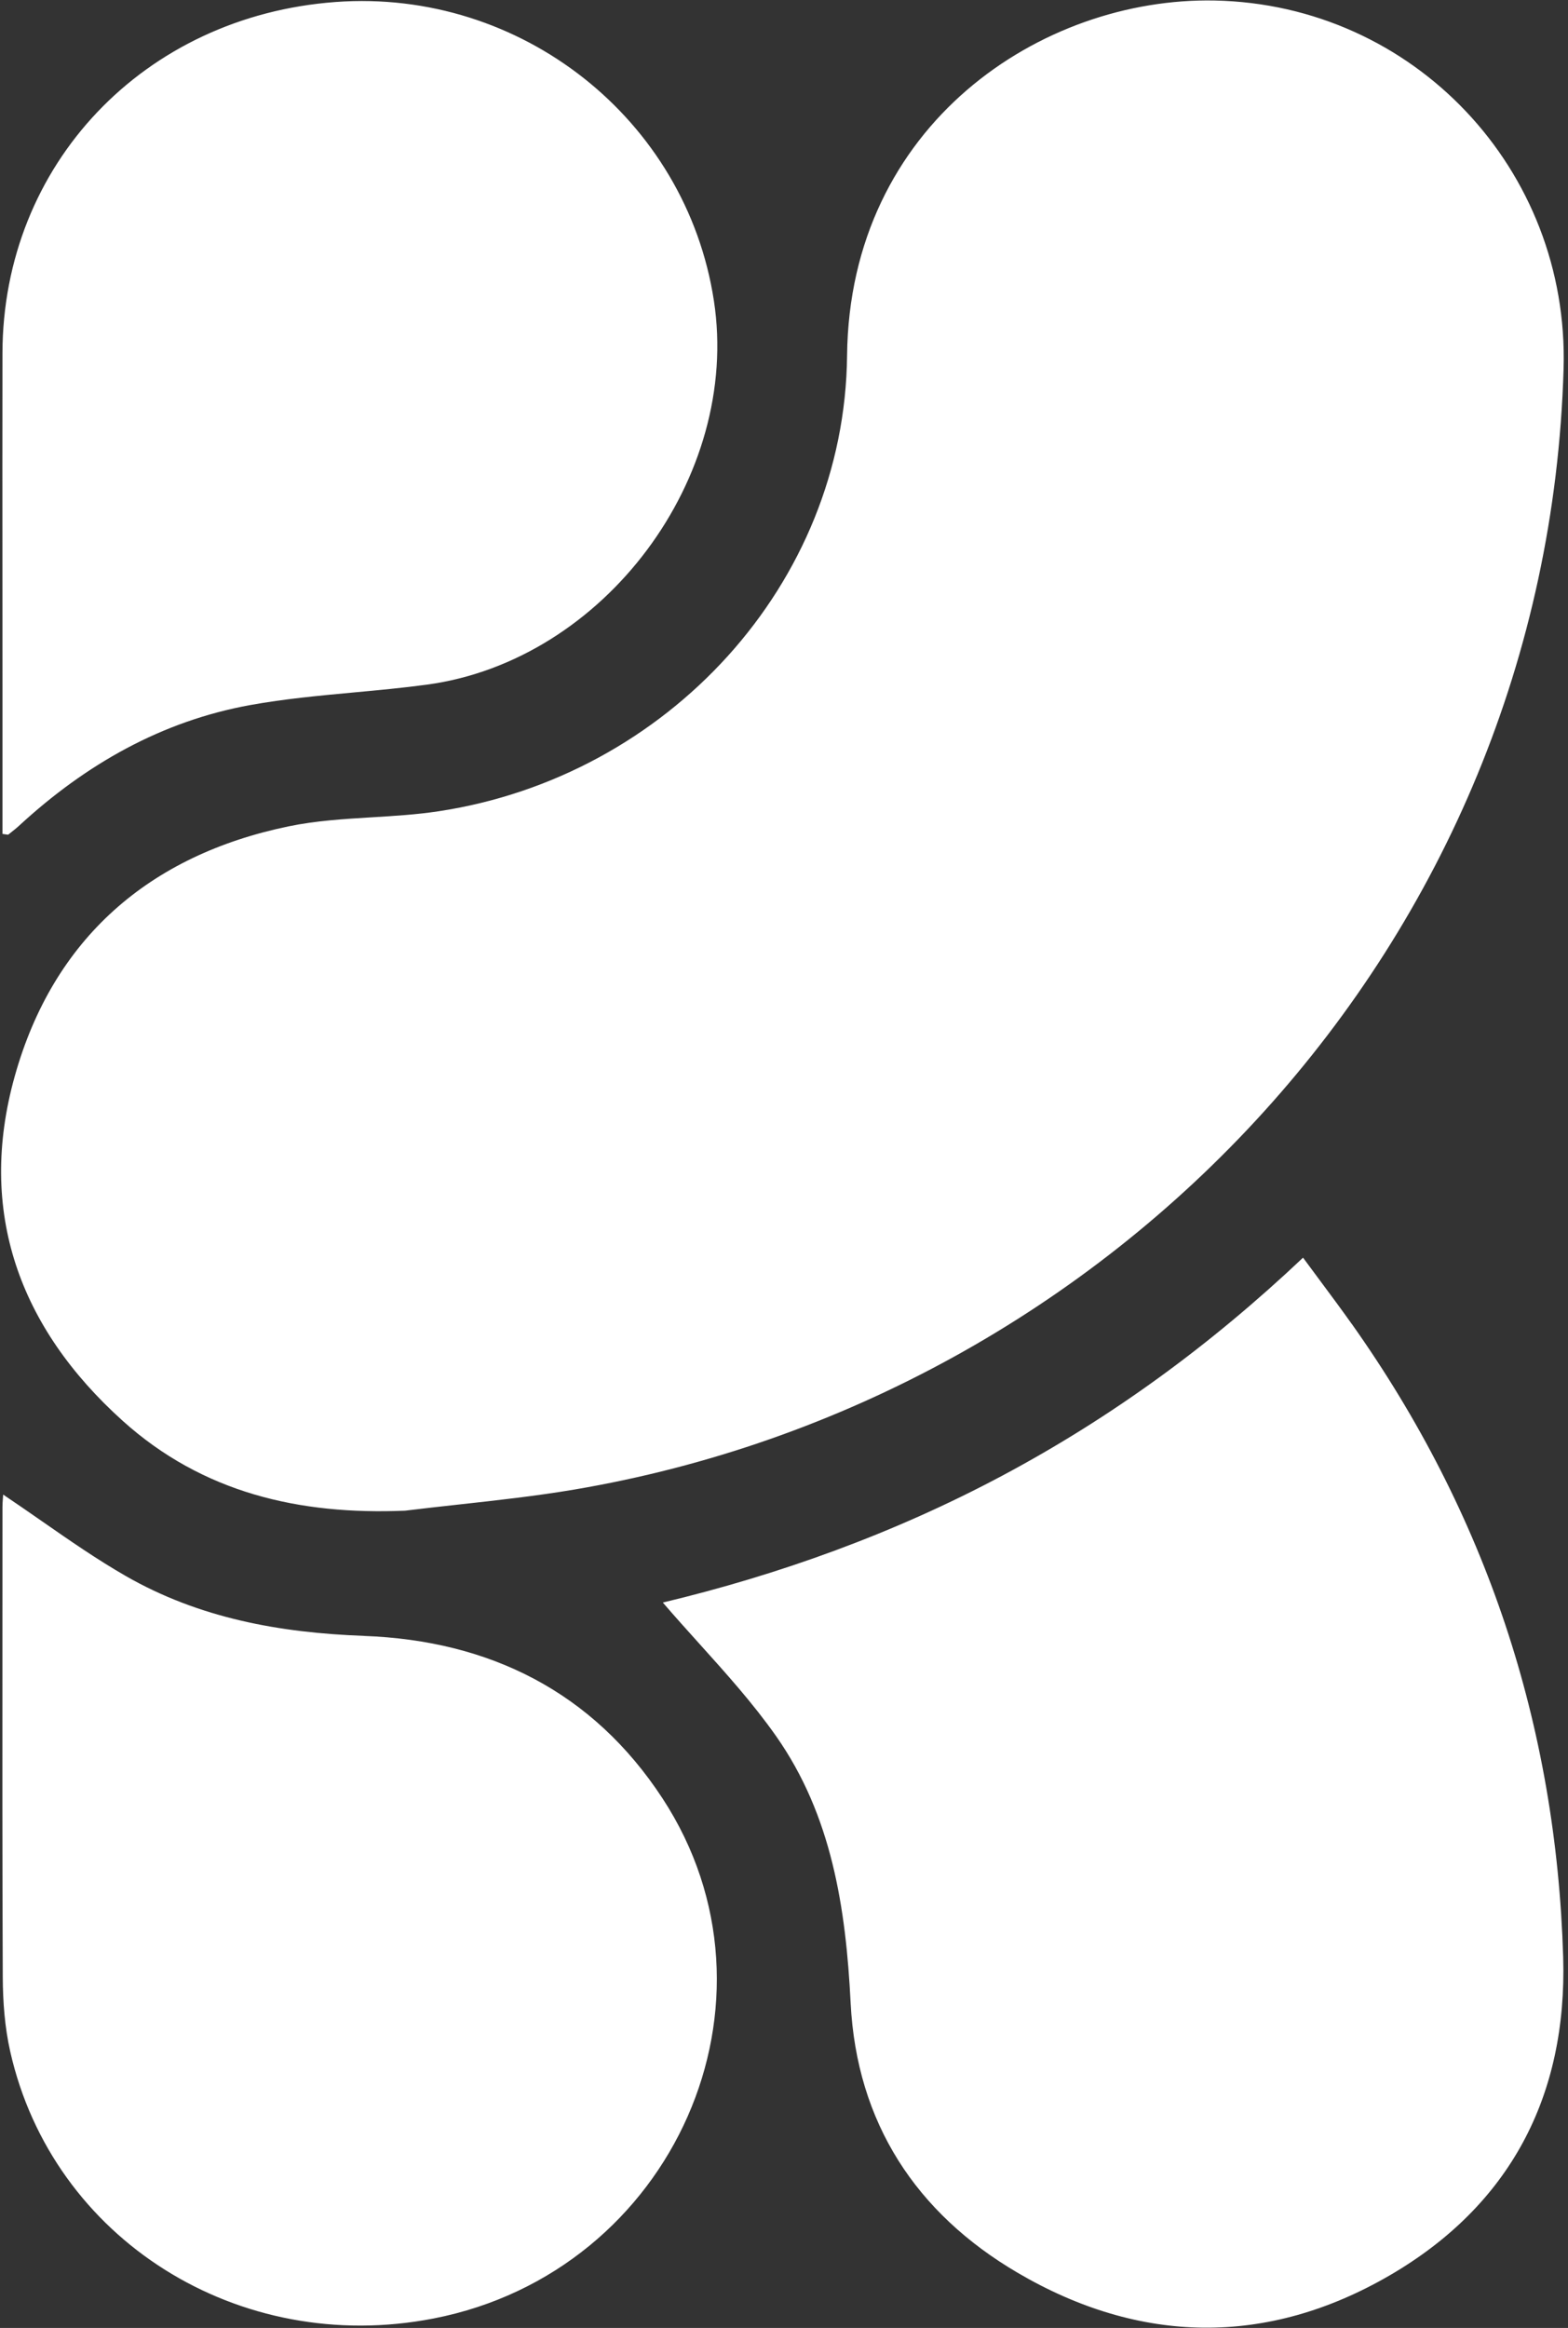 <svg width="312" height="463" viewBox="0 0 312 463" fill="none" xmlns="http://www.w3.org/2000/svg">
<rect x="0" y="0" width="312" height="463" fill="#333333" stroke="none"/>
<path fill-rule="evenodd" clip-rule="evenodd" d="M168.55 70.734C169.03 24.714 207.29 -0.586 241.7 0.104C281.34 0.904 312.29 33.744 311.12 73.364C307.77 188.164 221.09 278.194 114.27 296.254C106.682 297.535 99.016 298.379 91.35 299.223L91.35 299.223L91.349 299.223C87.76 299.619 84.171 300.014 80.59 300.454C59.59 301.334 40.33 296.924 24.39 282.564C3.83 264.044 -4.59 240.964 2.93 214.064C10.59 186.674 29.67 170.074 57.46 164.344C62.882 163.223 68.456 162.886 74.037 162.548C78.461 162.281 82.89 162.013 87.25 161.354C132.84 154.454 168.08 116.114 168.55 70.734ZM262.666 254.704C264.852 257.645 266.942 260.455 268.97 263.314H268.98C295.73 301.044 309.66 343.114 311.04 389.254C311.86 416.884 300.45 438.614 276.57 452.514C252.14 466.724 226.81 466.284 202.49 452.024C182.26 440.164 170.46 422.154 169.26 398.364C168.31 379.444 165.5 361.054 154.42 345.284C149.839 338.769 144.47 332.812 139.076 326.826C136.663 324.149 134.245 321.466 131.89 318.724C154.9 313.224 177.84 305.014 199.52 293.444C221.21 281.874 240.89 267.514 259.28 250.134C260.436 251.706 261.563 253.222 262.666 254.704ZM72.419 325.354C55.66 324.744 39.609 321.824 25.02 313.444C19.309 310.166 13.877 306.393 8.325 302.535L8.324 302.534C5.796 300.779 3.244 299.006 0.63 297.254C0.614 297.519 0.593 297.782 0.574 298.042C0.531 298.596 0.49 299.14 0.49 299.684C0.49 307.76 0.485 315.836 0.48 323.912C0.467 346.986 0.453 370.06 0.55 393.134C0.57 398.094 0.94 403.174 2.03 408.004C10.46 445.384 47.52 468.654 86.279 461.114C134.11 451.804 158.06 397.754 131.82 357.664C117.94 336.454 97.389 326.274 72.43 325.364L72.419 325.354ZM1.288 165.97C1.113 165.94 0.859 165.897 0.479 165.854L0.489 165.844V136.704C0.489 129.321 0.485 121.937 0.481 114.554C0.472 99.787 0.463 85.021 0.489 70.254C0.559 32.734 28.639 3.184 66.82 0.394C103.629 -2.286 136.519 23.684 142.049 59.804C147.429 94.904 120.259 131.374 84.969 136.164C80.16 136.814 75.316 137.263 70.474 137.711C63.548 138.353 56.625 138.994 49.809 140.224C32.19 143.404 17.079 152.014 3.929 164.104C3.305 164.685 2.635 165.214 1.965 165.742C1.863 165.823 1.761 165.903 1.659 165.984C1.608 166.024 1.518 166.009 1.288 165.97Z" fill="white"/>
</svg>
